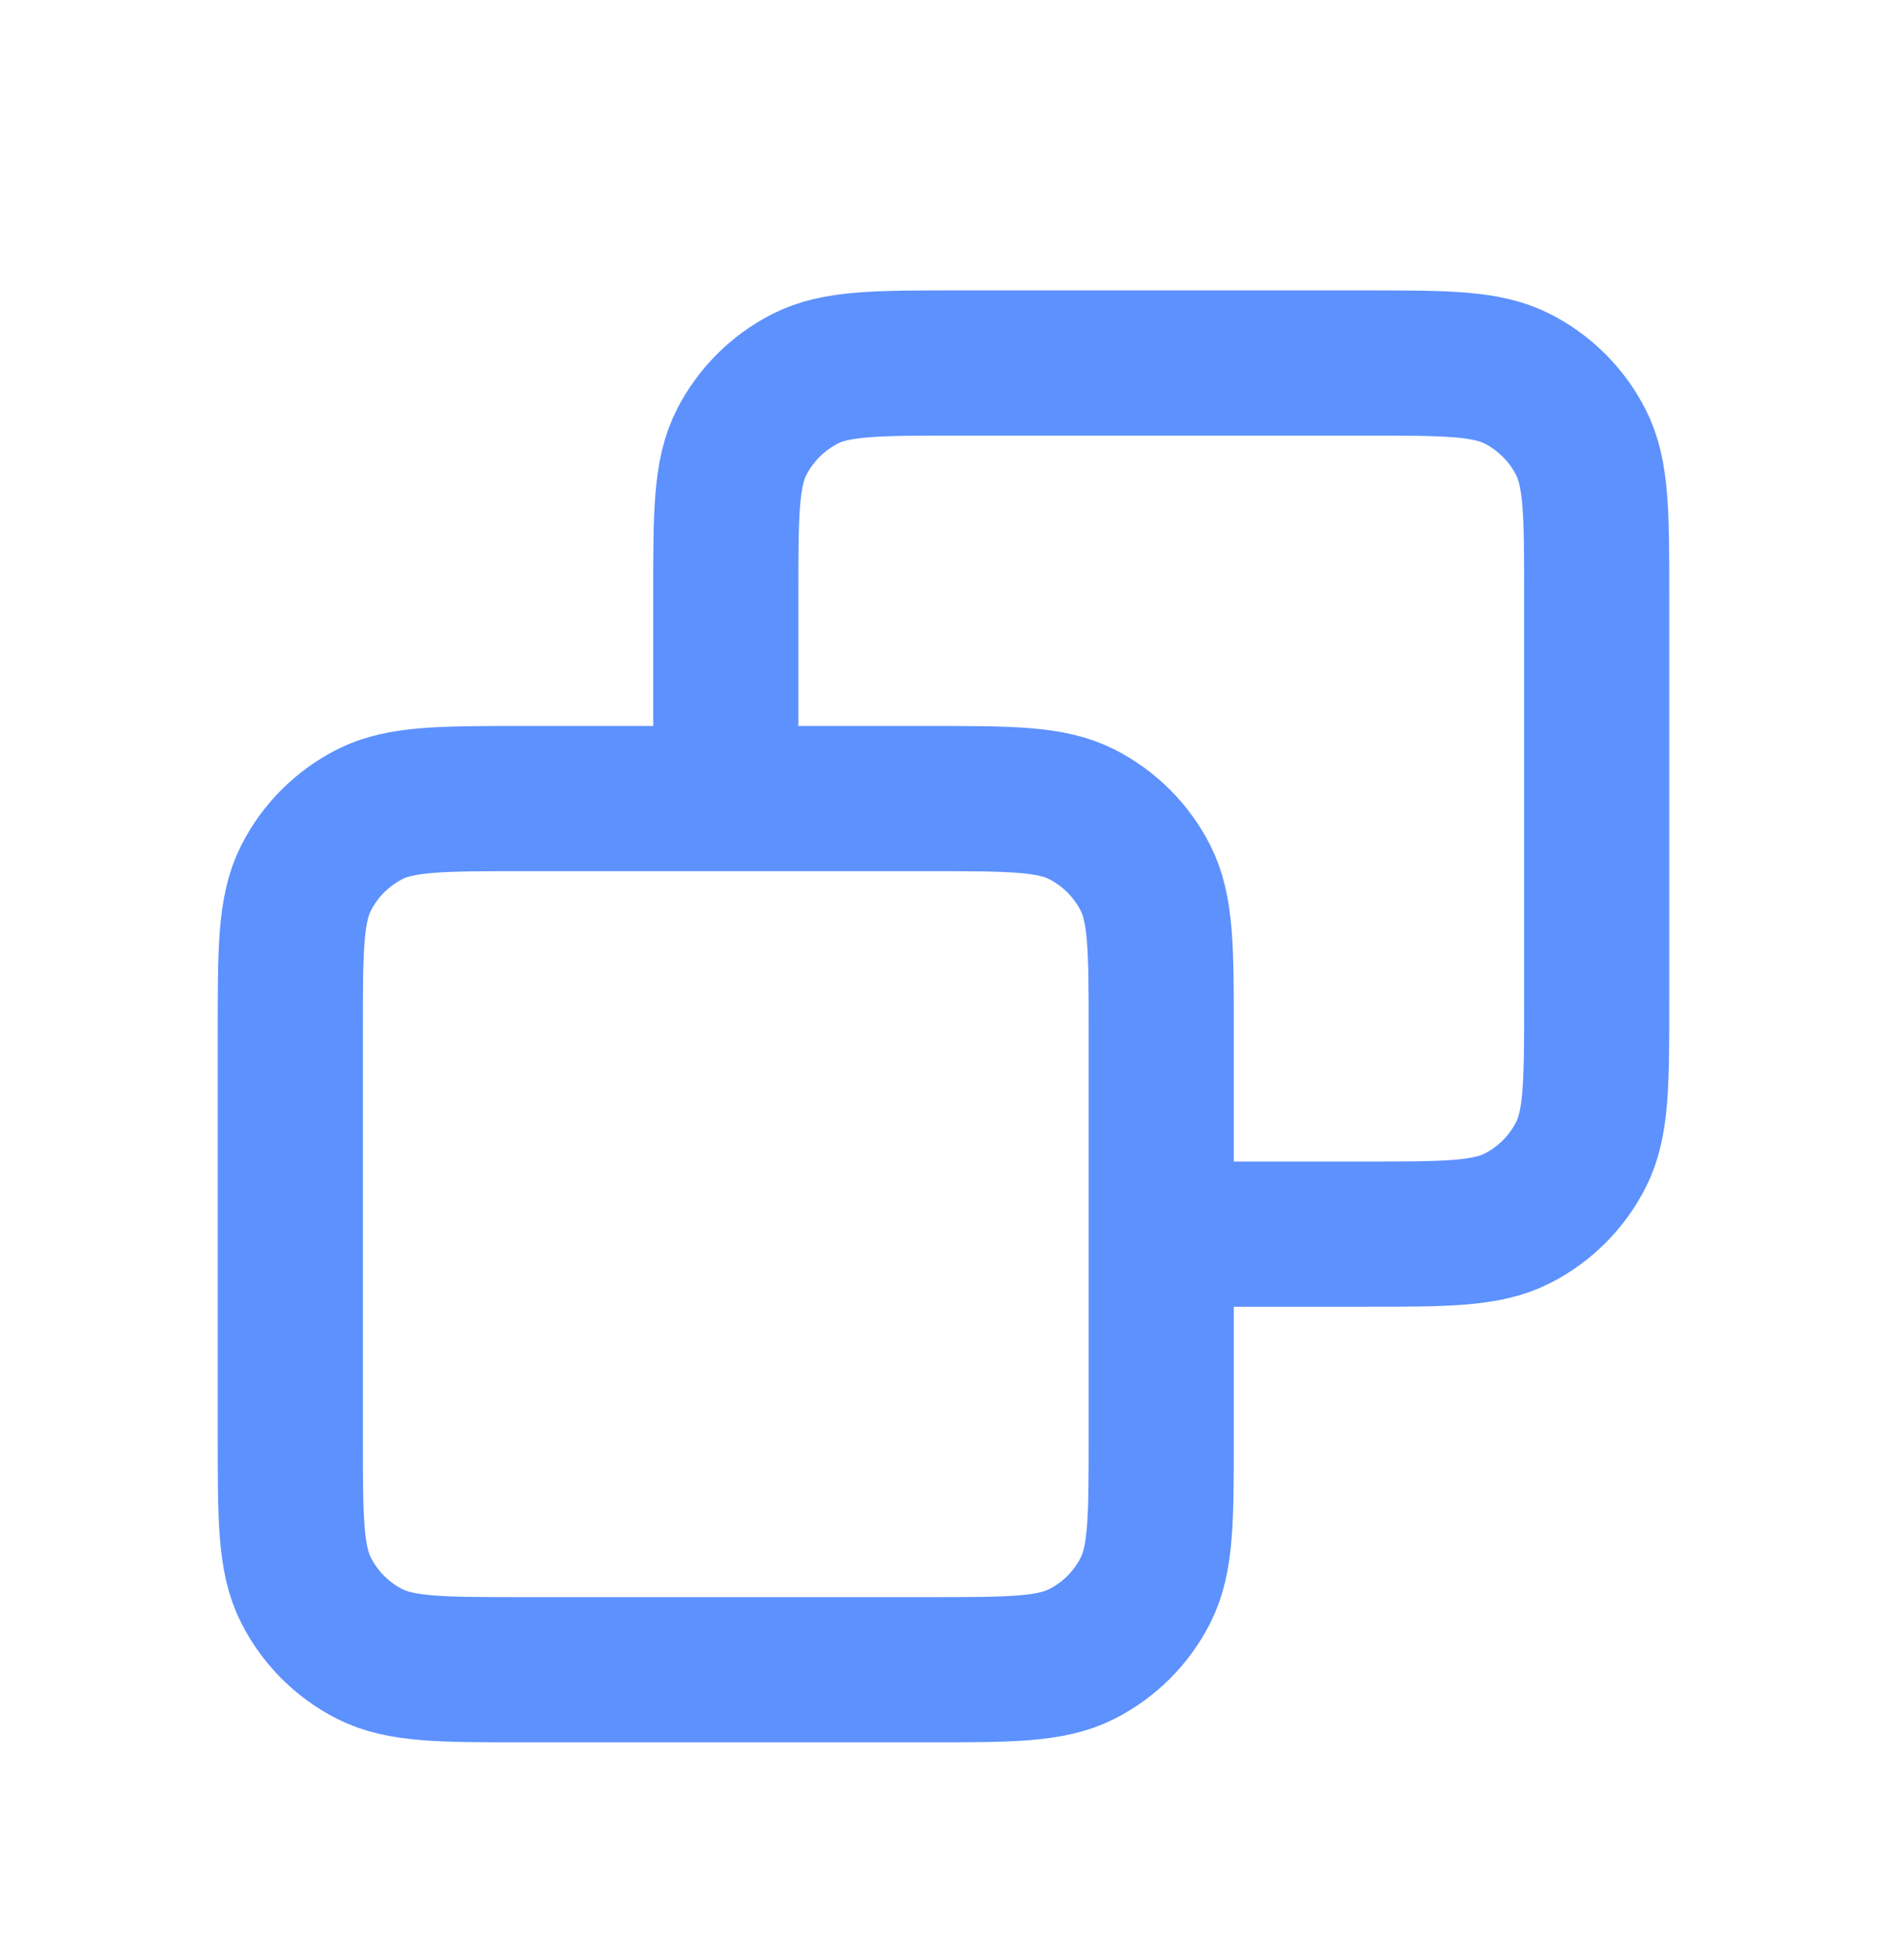 <svg width="26" height="27" viewBox="0 0 26 27" fill="none" xmlns="http://www.w3.org/2000/svg">
<path d="M10 11V8.2C10 7.08 10 6.52 10.218 6.092C10.41 5.716 10.716 5.41 11.092 5.218C11.52 5 12.08 5 13.2 5H18.8C19.92 5 20.48 5 20.908 5.218C21.284 5.41 21.59 5.716 21.782 6.092C22 6.52 22 7.08 22 8.2V13.8C22 14.92 22 15.48 21.782 15.908C21.59 16.284 21.284 16.591 20.908 16.782C20.48 17 19.921 17 18.803 17H16M10 11H7.2C6.08 11 5.52 11 5.092 11.218C4.715 11.41 4.41 11.716 4.218 12.092C4 12.52 4 13.08 4 14.2V19.8C4 20.92 4 21.48 4.218 21.908C4.41 22.284 4.715 22.591 5.092 22.782C5.519 23 6.079 23 7.197 23H12.804C13.921 23 14.48 23 14.908 22.782C15.284 22.591 15.591 22.284 15.782 21.908C16 21.48 16 20.921 16 19.803V17M10 11H12.8C13.92 11 14.48 11 14.908 11.218C15.284 11.41 15.591 11.716 15.782 12.092C16 12.519 16 13.079 16 14.197L16 17" stroke="#5D91FE" stroke-width="2" stroke-linecap="round" stroke-linejoin="round"/>
</svg>
